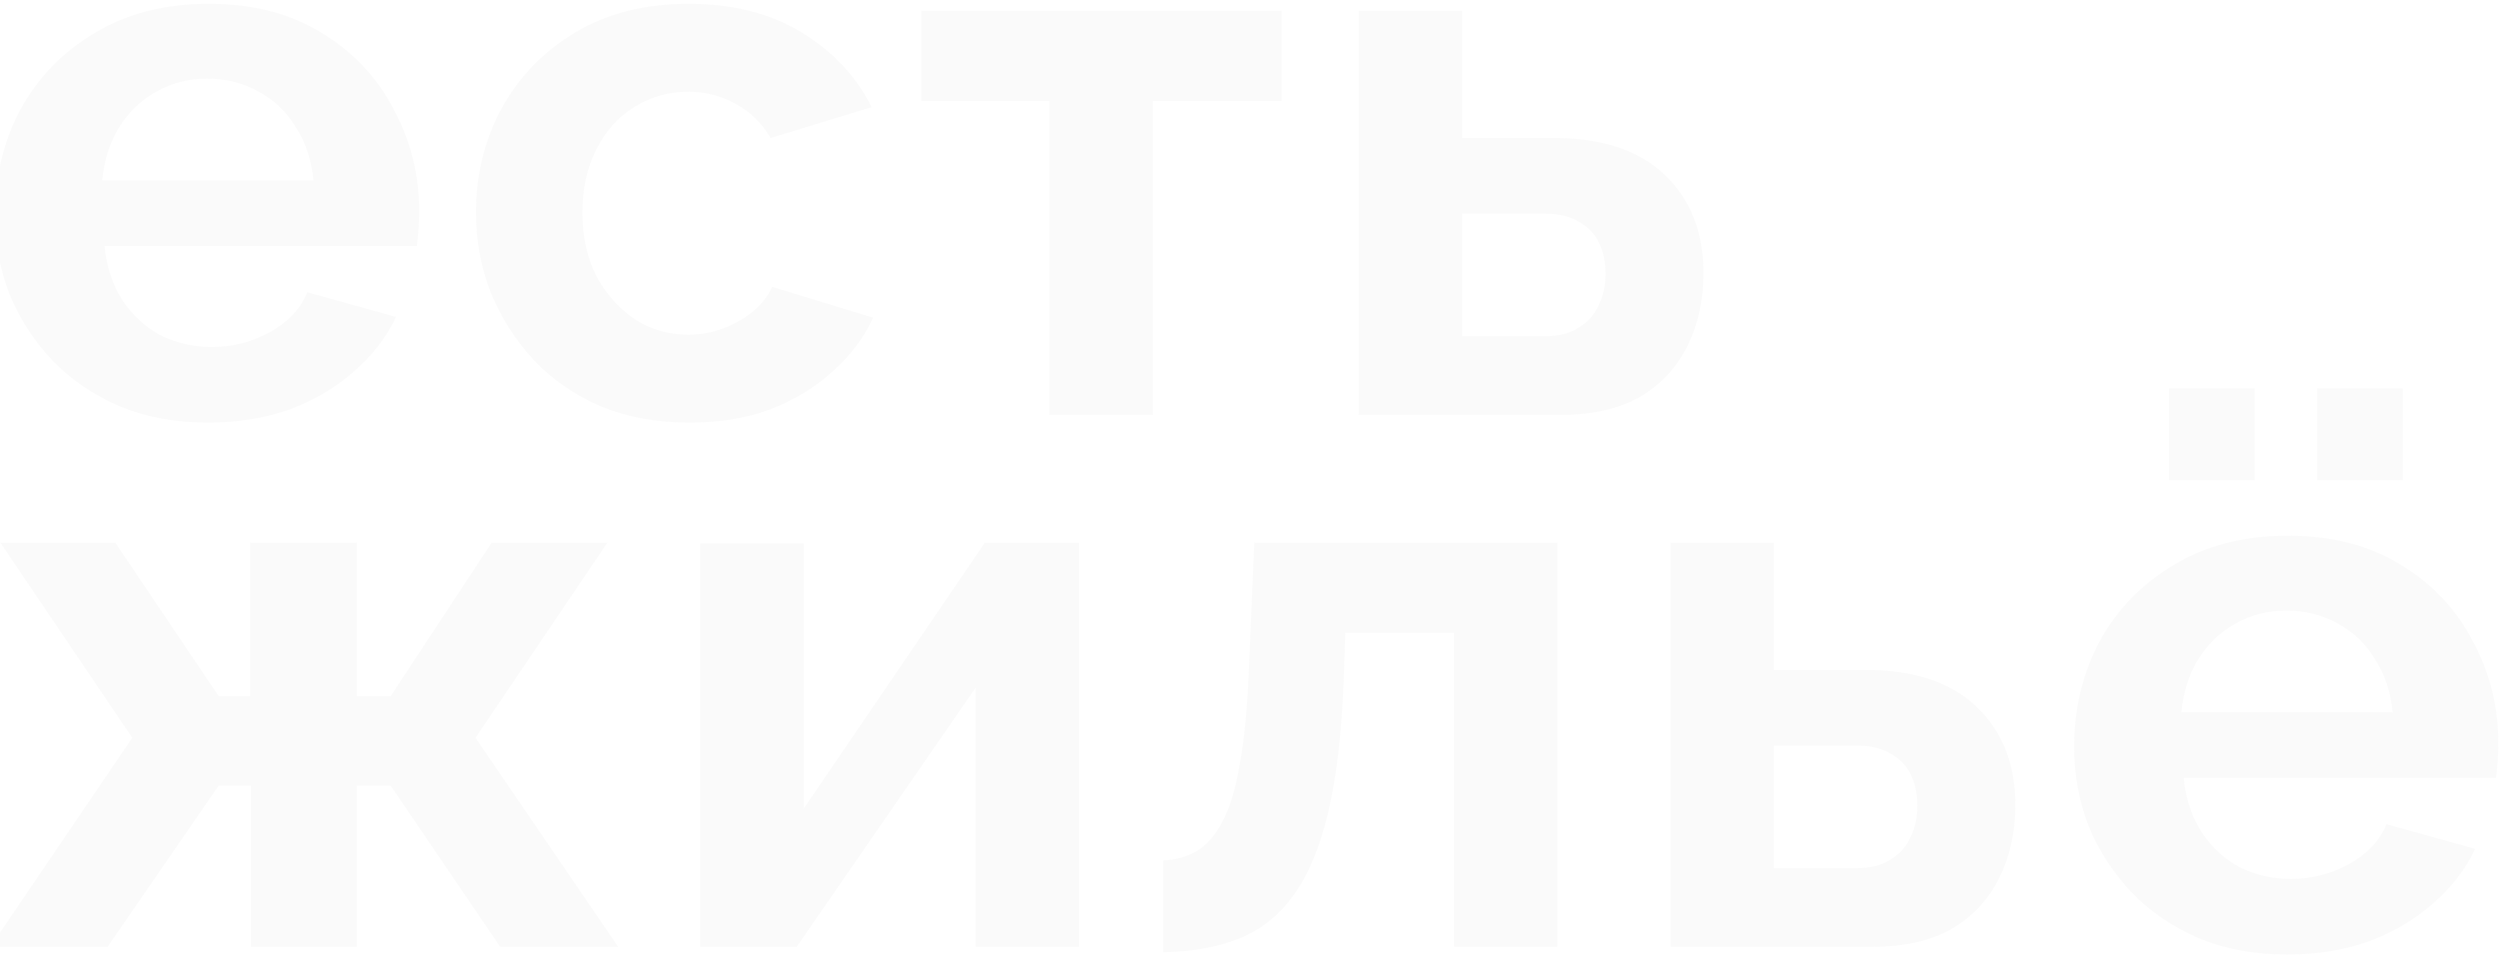 <svg width="470" height="180" viewBox="0 0 470 180" fill="none" xmlns="http://www.w3.org/2000/svg">
<path opacity="0.03" d="M39.08 79.45C32.99 79.45 27.48 78.435 22.55 76.405C17.62 74.278 13.415 71.427 9.935 67.85C6.455 64.177 3.748 60.02 1.815 55.38C-0.022 50.643 -0.94 45.665 -0.94 40.445C-0.94 33.195 0.655 26.573 3.845 20.58C7.132 14.587 11.772 9.802 17.765 6.225C23.855 2.552 31.008 0.715 39.225 0.715C47.538 0.715 54.643 2.552 60.54 6.225C66.437 9.802 70.932 14.587 74.025 20.58C77.215 26.477 78.81 32.857 78.81 39.72C78.81 40.88 78.762 42.088 78.665 43.345C78.568 44.505 78.472 45.472 78.375 46.245H19.65C20.037 50.112 21.148 53.495 22.985 56.395C24.918 59.295 27.335 61.518 30.235 63.065C33.232 64.515 36.422 65.24 39.805 65.24C43.672 65.24 47.297 64.322 50.68 62.485C54.16 60.552 56.528 58.038 57.785 54.945L74.46 59.585C72.623 63.452 69.965 66.883 66.485 69.88C63.102 72.877 59.09 75.245 54.45 76.985C49.81 78.628 44.687 79.45 39.08 79.45ZM19.215 33.92H58.945C58.558 30.053 57.447 26.718 55.61 23.915C53.87 21.015 51.55 18.792 48.65 17.245C45.75 15.602 42.512 14.78 38.935 14.78C35.455 14.78 32.265 15.602 29.365 17.245C26.562 18.792 24.242 21.015 22.405 23.915C20.665 26.718 19.602 30.053 19.215 33.92ZM129.652 79.45C123.465 79.45 117.907 78.435 112.977 76.405C108.047 74.278 103.842 71.378 100.362 67.705C96.882 63.935 94.175 59.682 92.242 54.945C90.405 50.208 89.487 45.23 89.487 40.01C89.487 32.857 91.082 26.332 94.272 20.435C97.558 14.442 102.198 9.657 108.192 6.08C114.185 2.503 121.29 0.715 129.507 0.715C137.723 0.715 144.78 2.503 150.677 6.08C156.573 9.657 160.972 14.345 163.872 20.145L144.877 25.945C143.233 23.142 141.058 21.015 138.352 19.565C135.645 18.018 132.648 17.245 129.362 17.245C125.688 17.245 122.305 18.212 119.212 20.145C116.215 21.982 113.847 24.64 112.107 28.12C110.367 31.503 109.497 35.467 109.497 40.01C109.497 44.457 110.367 48.42 112.107 51.9C113.943 55.283 116.36 57.99 119.357 60.02C122.353 61.953 125.688 62.92 129.362 62.92C131.682 62.92 133.857 62.533 135.887 61.76C138.013 60.987 139.898 59.923 141.542 58.57C143.185 57.217 144.393 55.67 145.167 53.93L164.162 59.73C162.422 63.5 159.86 66.883 156.477 69.88C153.19 72.877 149.275 75.245 144.732 76.985C140.285 78.628 135.258 79.45 129.652 79.45ZM197.287 78V18.985H173.217V2.02H240.932V18.985H216.717V78H197.287ZM255.443 78V2.02H274.873V25.945H292.128C301.214 25.945 308.174 28.265 313.008 32.905C317.841 37.545 320.258 43.683 320.258 51.32C320.258 56.443 319.243 61.035 317.213 65.095C315.183 69.155 312.186 72.345 308.223 74.665C304.259 76.888 299.329 78 293.433 78H255.443ZM274.873 63.21H290.388C292.998 63.21 295.124 62.678 296.768 61.615C298.508 60.552 299.764 59.15 300.538 57.41C301.408 55.67 301.843 53.688 301.843 51.465C301.843 49.338 301.456 47.453 300.683 45.81C299.909 44.07 298.653 42.717 296.913 41.75C295.269 40.687 293.046 40.155 290.243 40.155H274.873V63.21ZM-1.81 178L24.87 138.705L0.075 102.02H21.68L41.11 130.875H47.055V102.02H67.065V130.875H73.445L92.44 102.02H114.19L89.395 138.705L116.22 178H94.035L73.445 147.695H67.065V178H47.2V147.695H41.11L20.23 178H-1.81ZM131.655 178V102.165H151.085V152.045L185.16 102.02H202.85V178H183.42V129.28L149.78 178H131.655ZM218.695 179.015V161.76C221.015 161.663 223.094 161.083 224.93 160.02C226.767 158.957 228.362 157.168 229.715 154.655C231.165 152.045 232.277 148.42 233.05 143.78C233.92 139.14 234.5 133.195 234.79 125.945L235.805 102.02H292.79V178H273.36V118.985H252.915L252.625 127.83C252.239 137.787 251.272 146.052 249.725 152.625C248.179 159.198 246.004 164.418 243.2 168.285C240.494 172.055 237.11 174.762 233.05 176.405C228.99 178.048 224.205 178.918 218.695 179.015ZM314.066 178V102.02H333.496V125.945H350.751C359.837 125.945 366.797 128.265 371.631 132.905C376.464 137.545 378.881 143.683 378.881 151.32C378.881 156.443 377.866 161.035 375.836 165.095C373.806 169.155 370.809 172.345 366.846 174.665C362.882 176.888 357.952 178 352.056 178H314.066ZM333.496 163.21H349.011C351.621 163.21 353.747 162.678 355.391 161.615C357.131 160.552 358.387 159.15 359.161 157.41C360.031 155.67 360.466 153.688 360.466 151.465C360.466 149.338 360.079 147.453 359.306 145.81C358.532 144.07 357.276 142.717 355.536 141.75C353.892 140.687 351.669 140.155 348.866 140.155H333.496V163.21ZM429.957 179.45C423.867 179.45 418.357 178.435 413.427 176.405C408.497 174.278 404.292 171.427 400.812 167.85C397.332 164.177 394.625 160.02 392.692 155.38C390.855 150.643 389.937 145.665 389.937 140.445C389.937 133.195 391.532 126.573 394.722 120.58C398.009 114.587 402.649 109.802 408.642 106.225C414.732 102.552 421.885 100.715 430.102 100.715C438.415 100.715 445.52 102.552 451.417 106.225C457.314 109.802 461.809 114.587 464.902 120.58C468.092 126.477 469.687 132.857 469.687 139.72C469.687 140.88 469.639 142.088 469.542 143.345C469.445 144.505 469.349 145.472 469.252 146.245H410.527C410.914 150.112 412.025 153.495 413.862 156.395C415.795 159.295 418.212 161.518 421.112 163.065C424.109 164.515 427.299 165.24 430.682 165.24C434.549 165.24 438.174 164.322 441.557 162.485C445.037 160.552 447.405 158.038 448.662 154.945L465.337 159.585C463.5 163.452 460.842 166.883 457.362 169.88C453.979 172.877 449.967 175.245 445.327 176.985C440.687 178.628 435.564 179.45 429.957 179.45ZM410.092 133.92H449.822C449.435 130.053 448.324 126.718 446.487 123.915C444.747 121.015 442.427 118.792 439.527 117.245C436.627 115.602 433.389 114.78 429.812 114.78C426.332 114.78 423.142 115.602 420.242 117.245C417.439 118.792 415.119 121.015 413.282 123.915C411.542 126.718 410.479 130.053 410.092 133.92ZM407.772 90.275V73.02H423.867V90.275H407.772ZM435.612 90.275V73.02H451.707V90.275H435.612Z" fill="#434343"/>
</svg>

